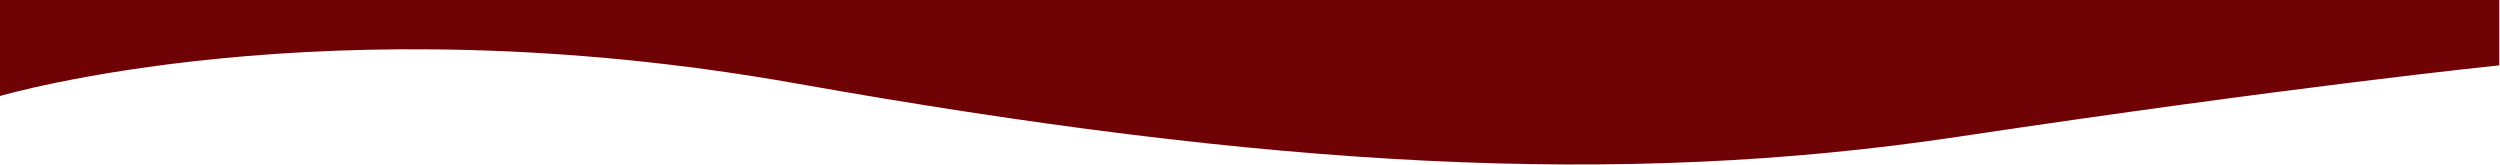 <svg width="3435" height="227" xmlns="http://www.w3.org/2000/svg">
 <g>
  <title>background</title>
  <rect x="-1" y="-1" width="3437" height="229" id="canvas_background" fill="none"/>
 </g>

 <g>
  <title>Layer 1</title>
  <path d="m1094.49,114.749c-648.738,-115.25 -1095.49,17.462 -1095.49,17.462l0,-133.211l1729.98,0l1705.02,0l0,90.803c0,0 -279.22,28.438 -744.98,98.287c-465.77,69.848 -945.79,41.909 -1594.53,-73.341z" fill="#6e0205" id="svg_1"/>
 </g>
</svg>